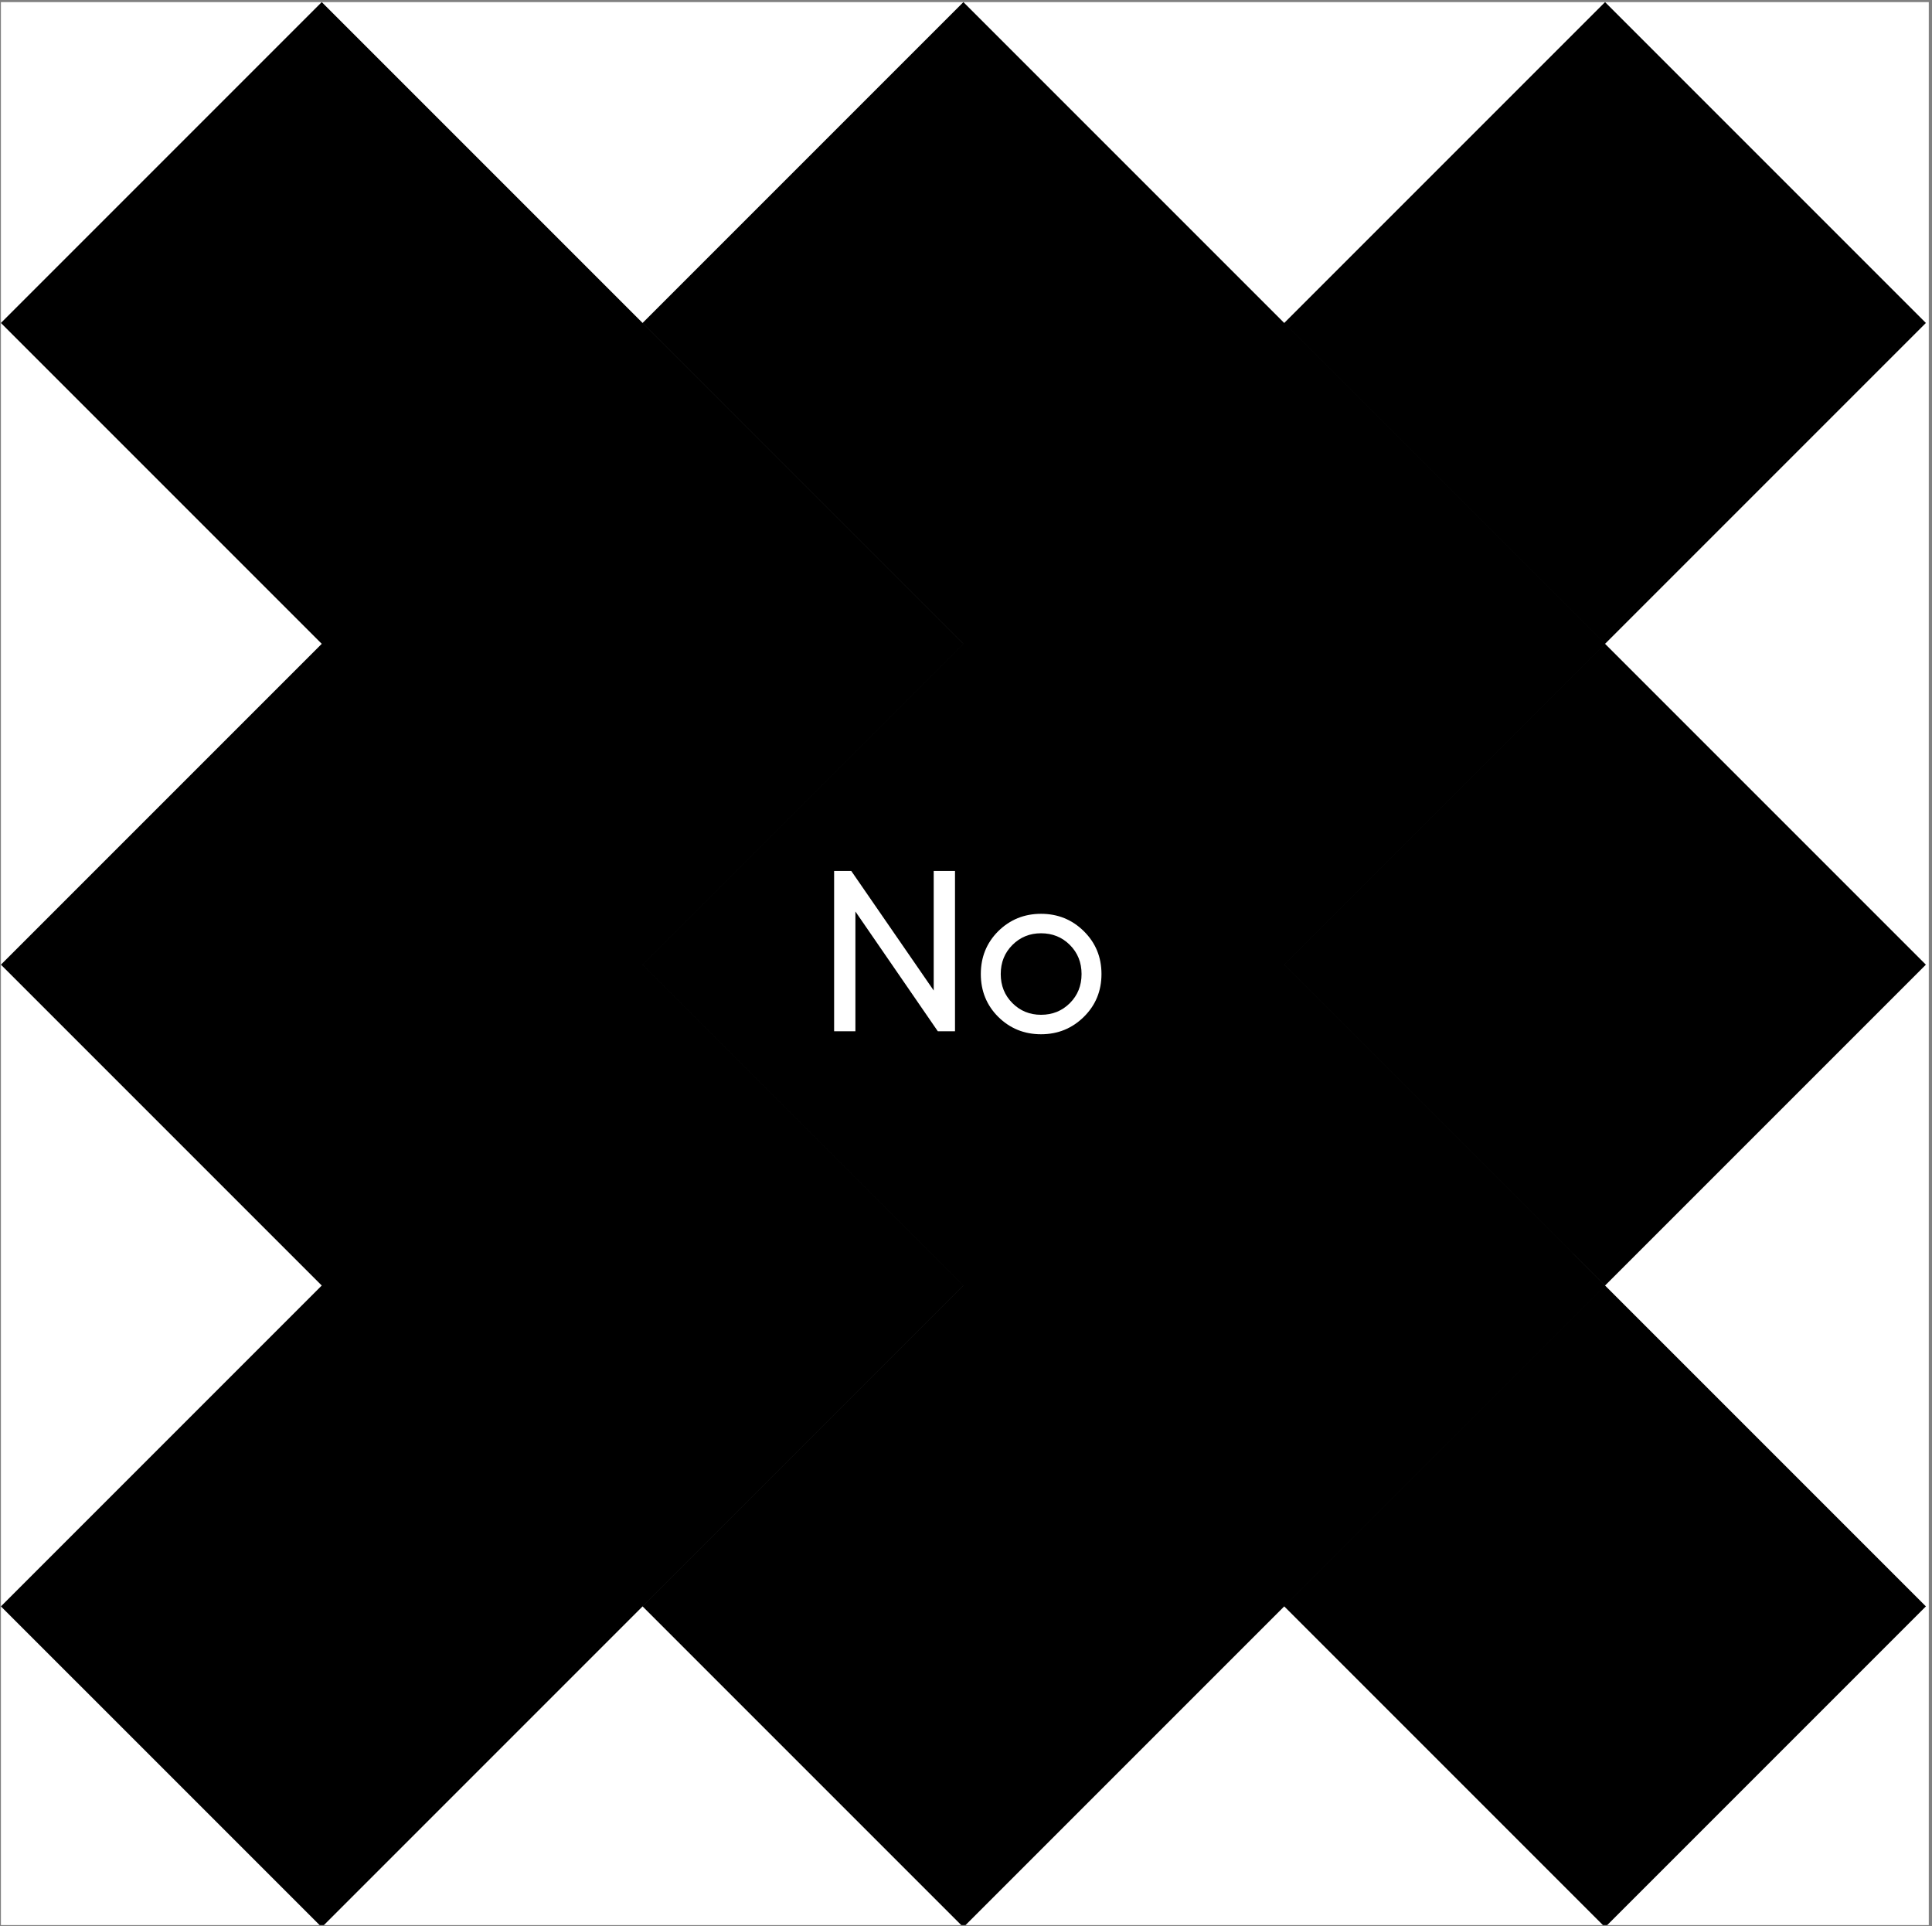 <svg width="323" height="322" viewBox="0 0 323 322" fill="none" xmlns="http://www.w3.org/2000/svg">
<rect x="0" y="0" width="323" height="322" fill="#808080" stroke="none"/>
<g clip-path="url(#clip0_1253_1115)">
<rect width="322.308" height="321.464" transform="translate(0.154 0.353)" fill="white" style="fill:white;fill-opacity:1;"/>
<path fill-rule="evenodd" clip-rule="evenodd" d="M107.427 268.538L53.791 322.174L0.154 268.537L53.789 214.902L53.787 214.901L53.789 214.899L0.154 161.263L53.789 107.628L53.787 107.626L53.789 107.624L0.154 53.989L53.791 0.352L107.428 53.989L161.064 0.352L214.701 53.989L214.701 53.989L268.338 107.626L214.701 161.263L214.701 161.263V161.264L268.338 214.901L214.701 268.537L214.701 268.538L161.064 322.174L107.427 268.538ZM107.426 53.991L161.061 107.626L107.426 161.261L107.427 161.263L161.064 107.626L161.064 107.626V107.626L107.428 53.989L107.426 53.991ZM107.426 161.265L107.427 161.263L161.064 214.9V214.9L161.064 214.901L107.427 268.537L107.426 268.536L161.061 214.901L107.426 161.265ZM268.341 322.174L321.978 268.537L268.341 214.9L214.704 268.537L268.341 322.174ZM268.341 214.9L321.978 161.263L268.341 107.626L214.704 161.263L268.341 214.9ZM321.978 53.989L268.341 107.626L214.704 53.989L268.341 0.352L321.978 53.989Z" fill="black" style="fill:black;fill-opacity:1;"/>
<path d="M156.102 145.602H159.662V172.397H156.791L143.011 152.377V172.397H139.451V145.602H142.322L156.102 165.583V145.602ZM181.202 169.985C179.237 171.925 176.851 172.895 174.044 172.895C171.237 172.895 168.851 171.925 166.886 169.985C164.947 168.046 163.977 165.66 163.977 162.827C163.977 159.995 164.947 157.609 166.886 155.669C168.851 153.73 171.237 152.76 174.044 152.76C176.851 152.76 179.237 153.73 181.202 155.669C183.167 157.609 184.15 159.995 184.15 162.827C184.15 165.66 183.167 168.046 181.202 169.985ZM174.044 169.641C175.958 169.641 177.566 168.99 178.867 167.689C180.169 166.387 180.82 164.767 180.82 162.827C180.82 160.888 180.169 159.268 178.867 157.966C177.566 156.665 175.958 156.014 174.044 156.014C172.156 156.014 170.561 156.665 169.26 157.966C167.958 159.268 167.307 160.888 167.307 162.827C167.307 164.767 167.958 166.387 169.26 167.689C170.561 168.99 172.156 169.641 174.044 169.641Z" fill="white" style="fill:white;fill-opacity:1;"/>
</g>
<defs>
<clipPath id="clip0_1253_1115">
<rect width="322.308" height="321.464" fill="white" style="fill:white;fill-opacity:1;" transform="translate(0.154 0.353)"/>
</clipPath>
</defs>
</svg>
